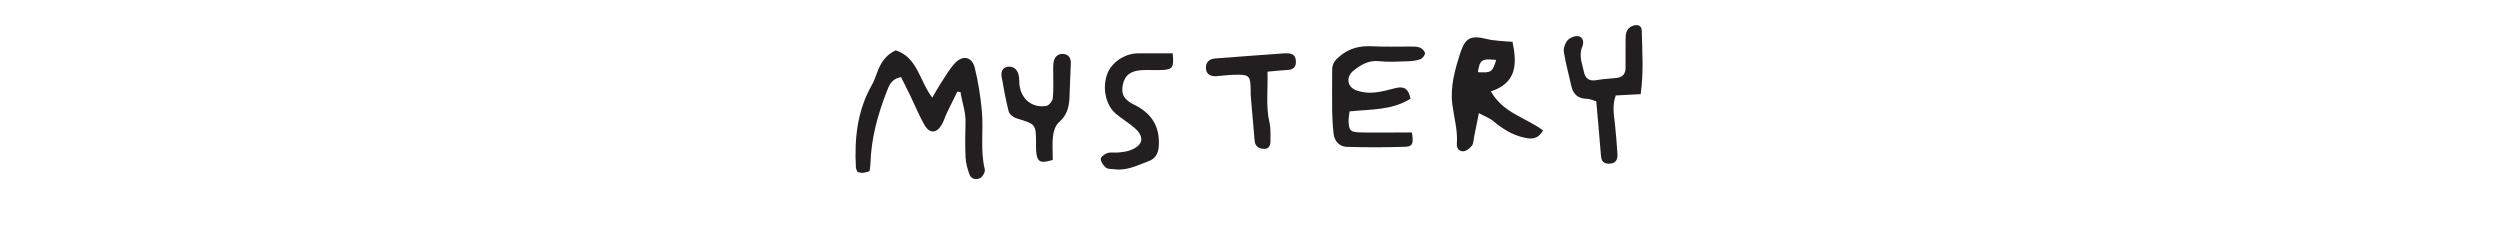 <?xml version="1.0" encoding="UTF-8" standalone="no"?>
<svg
   xmlns:dc="http://purl.org/dc/elements/1.1/"
   xmlns:cc="http://creativecommons.org/ns#"
   xmlns:rdf="http://www.w3.org/1999/02/22-rdf-syntax-ns#"
   xmlns:svg="http://www.w3.org/2000/svg"
   xmlns="http://www.w3.org/2000/svg"
   xmlns:sodipodi="http://sodipodi.sourceforge.net/DTD/sodipodi-0.dtd"
   xmlns:inkscape="http://www.inkscape.org/namespaces/inkscape"
   viewBox="0 0 150 14"
   width="100%"
   xml:space="preserve"
   id="svg2"
   version="1.1"
   sodipodi:docname="06-mystery.svg"
   inkscape:version="0.92.3 (unknown)"><sodipodi:namedview
   pagecolor="#ffffff"
   bordercolor="#666666"
   borderopacity="1"
   objecttolerance="10"
   gridtolerance="10"
   guidetolerance="10"
   inkscape:pageopacity="0"
   inkscape:pageshadow="2"
   inkscape:window-width="1920"
   inkscape:window-height="1031"
   id="namedview135"
   showgrid="false"
   inkscape:zoom="7.409856"
   inkscape:cx="-0.47234386"
   inkscape:cy="4.6217203"
   inkscape:window-x="0"
   inkscape:window-y="27"
   inkscape:window-maximized="1"
   inkscape:current-layer="svg2" /><defs
   id="defs448" />
  
  <g
   id="g445"
   transform="matrix(1.333,0,0,-1.333,-154.491,505.024)">
    <g
   id="g3429">
      <g
   id="g692"
   transform="translate(154.423,371.315)">
        <path
   d="m 0,0 c 0.004,-0.06 0.043,-0.117 0.072,-0.193 0.08,-0.014 0.163,-0.045 0.243,-0.039 0.099,0.008 0.196,0.047 0.299,0.074 0.017,0.137 0.038,0.241 0.041,0.345 C 0.687,1.315 0.979,2.384 1.387,3.425 1.492,3.694 1.586,3.996 2.034,4.076 2.179,3.783 2.328,3.486 2.473,3.187 2.678,2.764 2.854,2.324 3.089,1.918 3.319,1.521 3.635,1.54 3.865,1.94 3.961,2.106 4.014,2.296 4.096,2.47 4.248,2.789 4.407,3.104 4.563,3.421 4.611,3.416 4.66,3.41 4.708,3.405 4.774,2.952 4.945,2.526 4.933,2.051 4.918,1.515 4.912,0.978 4.937,0.443 c 0.012,-0.249 0.088,-0.5 0.17,-0.738 0.079,-0.23 0.314,-0.259 0.482,-0.176 0.113,0.056 0.239,0.282 0.212,0.395 C 5.587,0.793 5.751,1.677 5.67,2.547 5.609,3.204 5.507,3.862 5.349,4.501 5.229,4.986 4.822,5.082 4.474,4.721 4.21,4.448 4.021,4.102 3.81,3.782 3.687,3.597 3.583,3.399 3.438,3.151 2.854,3.917 2.778,4.962 1.792,5.282 1.402,5.101 1.172,4.804 1.017,4.438 0.917,4.202 0.847,3.949 0.721,3.728 0.057,2.564 -0.072,1.302 0,0"
   style="fill:#231f20;fill-opacity:1;fill-rule:nonzero;stroke:none"
   id="path694"
   inkscape:connector-curvature="0" />
      </g>
      <g
   id="g696"
   transform="translate(183.242,376.163)">
        <path
   d="M 0,0 C -0.172,-0.553 -0.215,-0.583 -0.823,-0.549 -0.744,0.01 -0.638,0.076 0,0 m -1.614,0.316 c -0.244,-0.749 -0.462,-1.529 -0.359,-2.324 0.077,-0.591 0.25,-1.168 0.203,-1.774 -0.016,-0.214 0.131,-0.345 0.307,-0.327 0.135,0.014 0.282,0.14 0.373,0.256 0.071,0.092 0.068,0.243 0.093,0.369 0.067,0.326 0.131,0.654 0.218,1.091 0.265,-0.143 0.48,-0.217 0.643,-0.354 0.418,-0.349 0.865,-0.633 1.402,-0.748 0.293,-0.063 0.596,-0.106 0.845,0.326 -0.775,0.575 -1.796,0.777 -2.35,1.756 1.173,0.384 1.181,1.24 0.975,2.231 C 0.534,0.833 0.347,0.841 0.16,0.86 -0.029,0.88 -0.223,0.894 -0.406,0.94 -1.125,1.118 -1.383,1.024 -1.614,0.316"
   style="fill:#231f20;fill-opacity:1;fill-rule:nonzero;stroke:none"
   id="path698"
   inkscape:connector-curvature="0" />
      </g>
      <g
   id="g700"
   transform="translate(179.448,372.899)">
        <path
   d="m 0,0 c -0.222,0 -0.454,0 -0.687,0 -0.556,0 -1.115,-0.011 -1.671,0.005 -0.412,0.013 -0.477,0.092 -0.491,0.503 -0.005,0.125 0.024,0.251 0.043,0.441 0.923,0.102 1.887,0.035 2.744,0.572 C -0.144,1.955 -0.347,2.095 -0.717,2.003 -1.048,1.921 -1.382,1.822 -1.719,1.796 -1.985,1.776 -2.278,1.808 -2.524,1.906 -2.923,2.065 -2.968,2.51 -2.635,2.777 -2.299,3.046 -1.95,3.262 -1.472,3.209 -1.049,3.163 -0.615,3.192 -0.187,3.206 0.003,3.211 0.202,3.233 0.378,3.297 0.474,3.333 0.591,3.474 0.589,3.565 0.587,3.655 0.463,3.783 0.364,3.821 0.23,3.874 0.07,3.867 -0.079,3.869 -0.636,3.874 -1.195,3.848 -1.751,3.88 -2.306,3.913 -2.786,3.812 -3.232,3.447 -3.454,3.266 -3.589,3.102 -3.588,2.82 -3.586,2.219 -3.599,1.619 -3.589,1.019 c 0.006,-0.363 0.022,-0.728 0.067,-1.089 0.041,-0.337 0.273,-0.567 0.597,-0.576 0.877,-0.028 1.757,-0.027 2.635,0.004 C 0.039,-0.629 0.082,-0.487 0,0"
   style="fill:#231f20;fill-opacity:1;fill-rule:nonzero;stroke:none"
   id="path702"
   inkscape:connector-curvature="0" />
      </g>
      <g
   id="g704"
   transform="translate(189.794,377.492)">
        <path
   d="m 0,0 c -0.006,0.236 -0.212,0.296 -0.435,0.196 -0.258,-0.118 -0.294,-0.34 -0.293,-0.59 0.004,-0.428 -0.002,-0.857 -0.001,-1.286 0.002,-0.289 -0.146,-0.432 -0.423,-0.461 -0.299,-0.03 -0.6,-0.043 -0.893,-0.096 -0.326,-0.06 -0.501,0.088 -0.559,0.377 -0.075,0.37 -0.242,0.734 -0.071,1.13 0.081,0.188 0.044,0.433 -0.18,0.473 -0.152,0.027 -0.381,-0.072 -0.488,-0.192 -0.112,-0.129 -0.188,-0.359 -0.162,-0.527 0.079,-0.503 0.22,-0.995 0.327,-1.494 0.084,-0.384 0.291,-0.601 0.707,-0.606 0.139,-10e-4 0.278,-0.073 0.424,-0.114 0.07,-0.797 0.143,-1.56 0.201,-2.324 0.019,-0.252 0.027,-0.481 0.366,-0.484 0.321,-0.002 0.404,0.191 0.385,0.462 -0.032,0.448 -0.062,0.895 -0.113,1.341 -0.048,0.422 -0.124,0.841 0.039,1.269 0.357,0.019 0.695,0.037 1.121,0.059 C 0.09,-1.875 0.024,-0.936 0,0"
   style="fill:#231f20;fill-opacity:1;fill-rule:nonzero;stroke:none"
   id="path706"
   inkscape:connector-curvature="0" />
      </g>
      <g
   id="g708"
   transform="translate(167.327,375.707)">
        <path
   d="m 0,0 c 0.299,0.011 0.6,-0.007 0.898,0.006 0.456,0.022 0.52,0.12 0.457,0.749 -0.553,0 -1.064,0.003 -1.576,-0.001 -0.594,-0.004 -1.196,-0.421 -1.38,-0.952 -0.218,-0.629 -0.057,-1.383 0.4,-1.768 0.261,-0.221 0.557,-0.398 0.819,-0.618 0.494,-0.419 0.417,-0.813 -0.198,-1.032 -0.157,-0.056 -0.331,-0.074 -0.5,-0.091 -0.169,-0.018 -0.353,0.021 -0.509,-0.028 -0.121,-0.038 -0.298,-0.179 -0.294,-0.266 0.007,-0.137 0.121,-0.297 0.236,-0.392 0.085,-0.069 0.242,-0.051 0.368,-0.069 0.56,-0.082 1.042,0.176 1.541,0.359 0.323,0.12 0.449,0.353 0.468,0.688 0.052,0.872 -0.319,1.471 -1.1,1.851 -0.476,0.231 -0.605,0.493 -0.521,0.904 C -0.804,-0.23 -0.528,-0.021 0,0"
   style="fill:#231f20;fill-opacity:1;fill-rule:nonzero;stroke:none"
   id="path710"
   inkscape:connector-curvature="0" />
      </g>
      <g
   id="g712"
   transform="translate(162.531,372.42)">
        <path
   d="m 0,0 c 0,-0.107 -0.005,-0.215 0.002,-0.322 0.034,-0.53 0.178,-0.611 0.751,-0.433 0,0.365 -0.031,0.732 0.012,1.089 C 0.791,0.548 0.879,0.81 1.033,0.942 1.379,1.24 1.483,1.607 1.504,2.025 1.529,2.539 1.535,3.054 1.565,3.568 1.581,3.833 1.461,3.998 1.219,4.015 0.979,4.032 0.82,3.869 0.787,3.627 0.764,3.458 0.774,3.284 0.773,3.113 0.77,2.748 0.794,2.38 0.753,2.02 0.738,1.892 0.583,1.696 0.468,1.676 -0.166,1.569 -0.663,1.97 -0.745,2.612 c -0.022,0.169 0,0.35 -0.052,0.508 C -0.87,3.339 -1.042,3.481 -1.291,3.434 -1.533,3.388 -1.583,3.188 -1.548,2.986 -1.456,2.459 -1.363,1.931 -1.228,1.415 -1.193,1.289 -1.009,1.155 -0.867,1.112 -0.008,0.85 -0.006,0.858 0,0"
   style="fill:#231f20;fill-opacity:1;fill-rule:nonzero;stroke:none"
   id="path714"
   inkscape:connector-curvature="0" />
      </g>
      <g
   id="g716"
   transform="translate(174.228,376.073)">
        <path
   d="M 0,0 C 0.002,0.269 -0.128,0.393 -0.392,0.388 -0.435,0.387 -0.478,0.392 -0.521,0.389 -1.56,0.313 -2.6,0.24 -3.638,0.158 -3.914,0.136 -4.077,-0.029 -4.049,-0.31 c 0.028,-0.263 0.228,-0.344 0.467,-0.329 0.256,0.015 0.511,0.056 0.767,0.062 0.737,0.017 0.77,-0.019 0.779,-0.733 10e-4,-0.064 -0.005,-0.128 10e-4,-0.192 0.057,-0.679 0.116,-1.358 0.176,-2.037 0.022,-0.266 0.199,-0.371 0.435,-0.372 0.225,-10e-4 0.279,0.174 0.278,0.356 -0.002,0.277 0.018,0.562 -0.043,0.827 -0.174,0.744 -0.062,1.485 -0.091,2.291 0.321,0.029 0.591,0.062 0.86,0.074 C -0.176,-0.352 -0.002,-0.286 0,0"
   style="fill:#231f20;fill-opacity:1;fill-rule:nonzero;stroke:none"
   id="path718"
   inkscape:connector-curvature="0" />
      </g>
    </g>
  </g>
</svg>